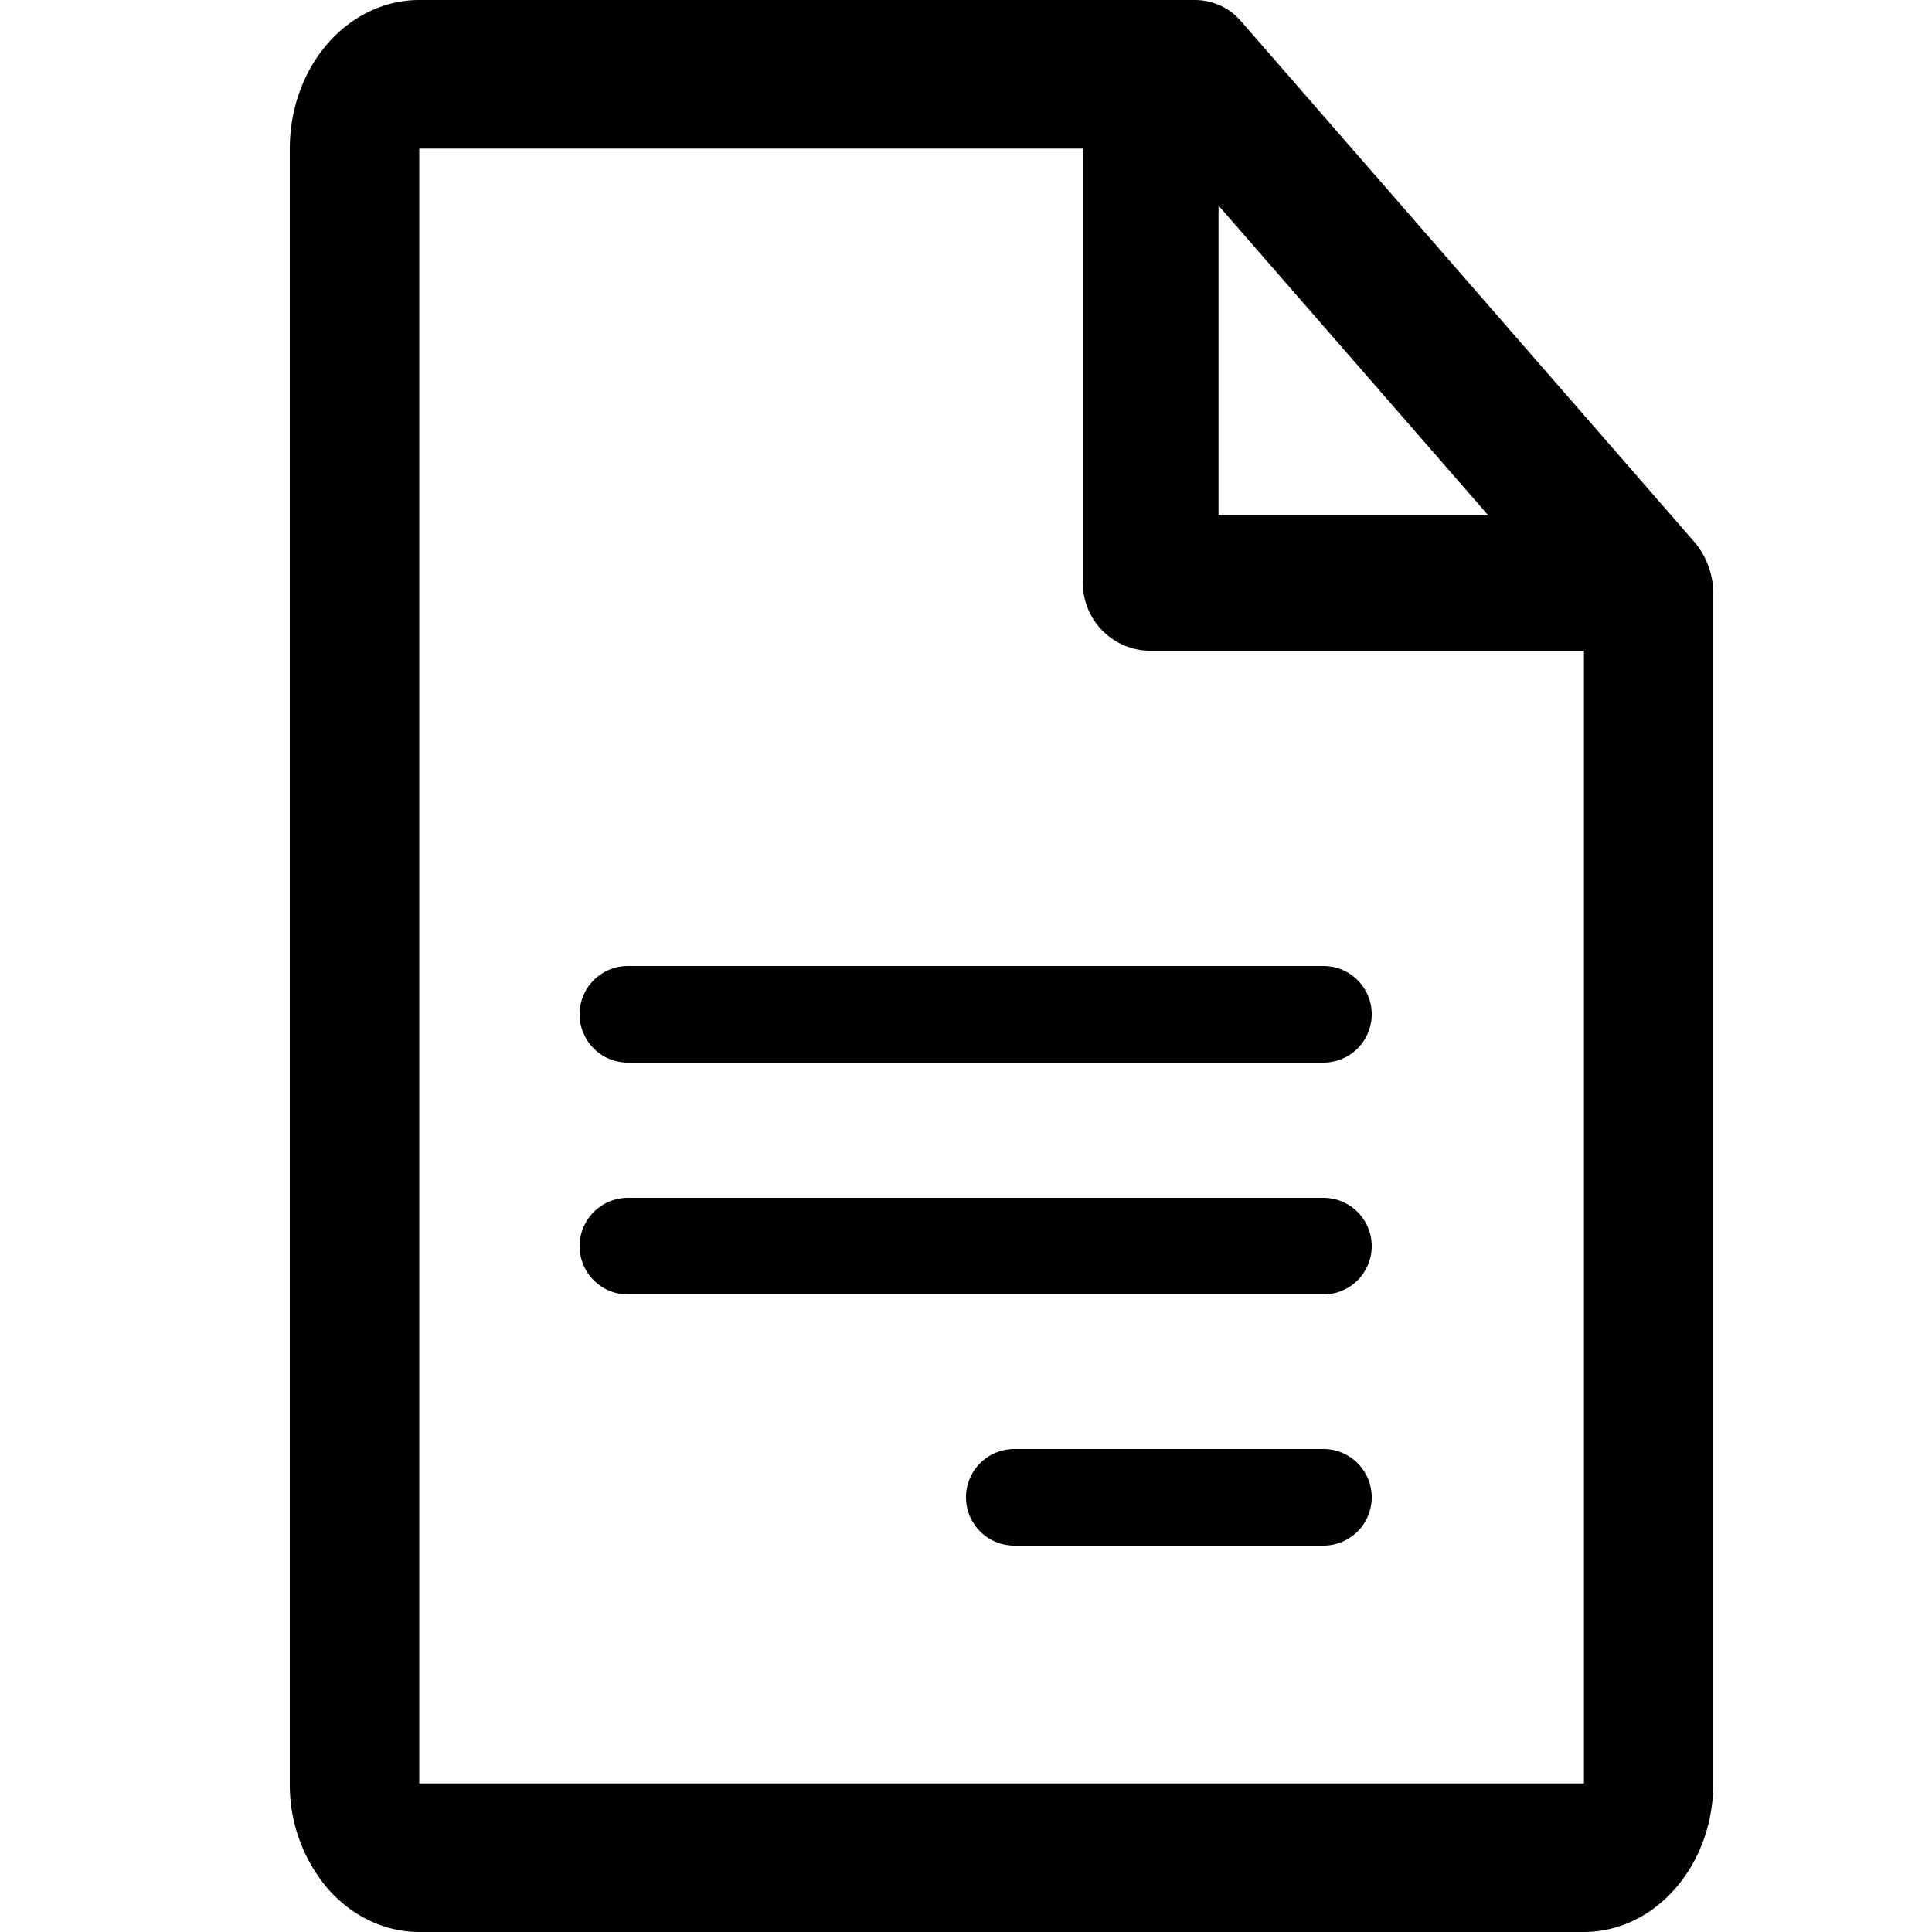 <svg xmlns="http://www.w3.org/2000/svg" fill="none" viewBox="0 0 20 20"><path fill="currentColor" fill-rule="evenodd" d="M3.392.45C3.644.163 3.984 0 4.34 0h8.038a.63.63 0 0 1 .474.225L17.54 5.61a.83.83 0 0 1 .196.544v12.308c0 .408-.141.799-.393 1.087-.25.289-.592.451-.947.451H4.34c-.356 0-.696-.162-.948-.45A1.661 1.661 0 0 1 3 18.461V1.538c0-.408.141-.799.392-1.087Zm.948 1.088h6.87v4.497c0 .388.315.702.702.702h4.485v11.725H4.34V1.538Zm8.274.59 2.791 3.205h-2.791V2.128ZM6.5 10a.5.5 0 0 0 0 1h7.2a.5.5 0 0 0 0-1H6.5ZM6 12.9a.5.5 0 0 1 .5-.5h7.2a.5.5 0 1 1 0 1H6.5a.5.5 0 0 1-.5-.5Zm4.5 2.1a.5.5 0 0 0 0 1h3.2a.5.5 0 0 0 0-1h-3.2Z" clip-rule="evenodd"/></svg>